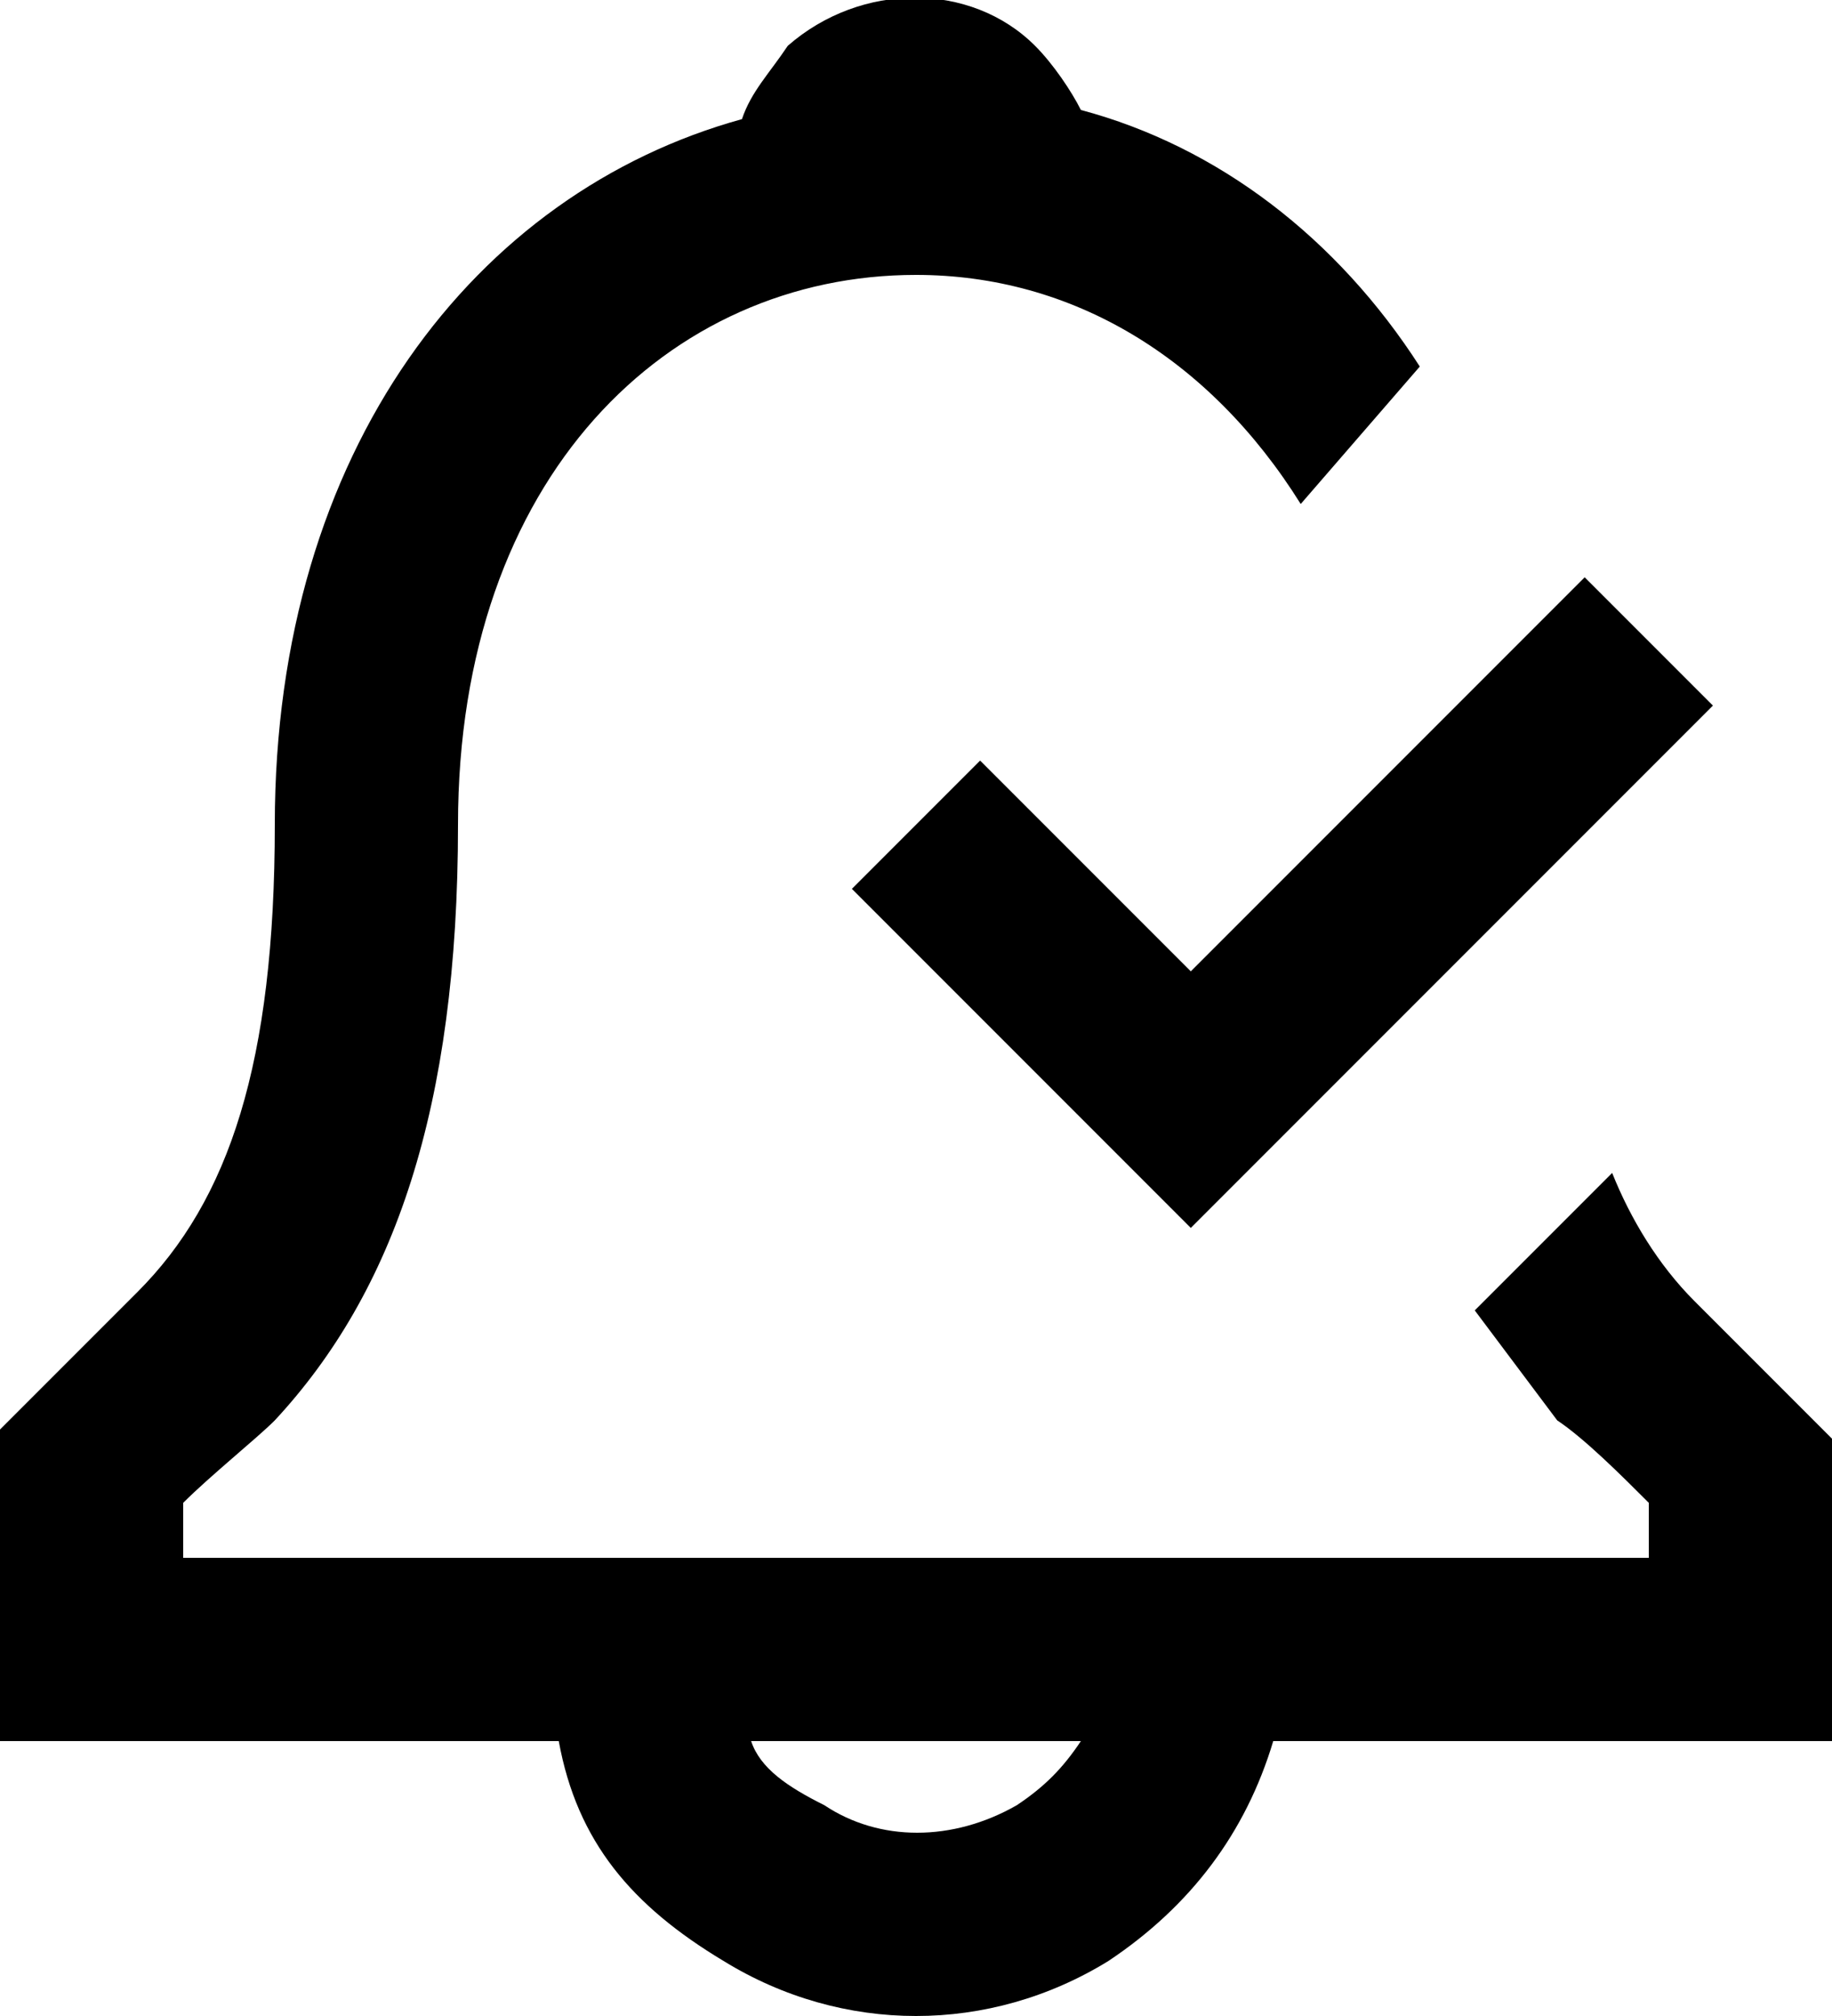 <svg fill="none" viewBox="0 0 20 22">
	<path fill="currentColor" fill-rule="evenodd" d="M14.2 5.5C13.2 3.9 11.7 3 10 3 7.3 3 5 5.2 5 9c0 3.1-.7 5.1-2 6.5-.2.2-.7.6-1 .9v.6h16v-.6c-.3-.3-.7-.7-1-.9l-.9-1.2 1.5-1.5c.2.5.5 1 .9 1.4l.9.9.3.3.3.3V19h-6.1c-.3 1-.9 1.8-1.8 2.4-1.3.8-2.9.8-4.2 0-1-.6-1.6-1.3-1.8-2.4H0v-3.4l.3-.3.3-.3.9-.9c1-1 1.5-2.5 1.5-5.1 0-4.1 2.2-6.9 5.1-7.7.1-.3.3-.5.5-.8.8-.7 2-.7 2.7 0 .2.2.4.5.5.7 1.5.4 2.8 1.4 3.7 2.8l-1.3 1.5zM8.2 19c.1.3.4.5.8.7.6.4 1.4.4 2.1 0 .3-.2.5-.4.7-.7H8.2zm9.1-12.7L13 10.6l-2.3-2.3-1.4 1.4 3.7 3.7 5.7-5.7-1.4-1.4z" clip-rule="evenodd"/>
</svg>
